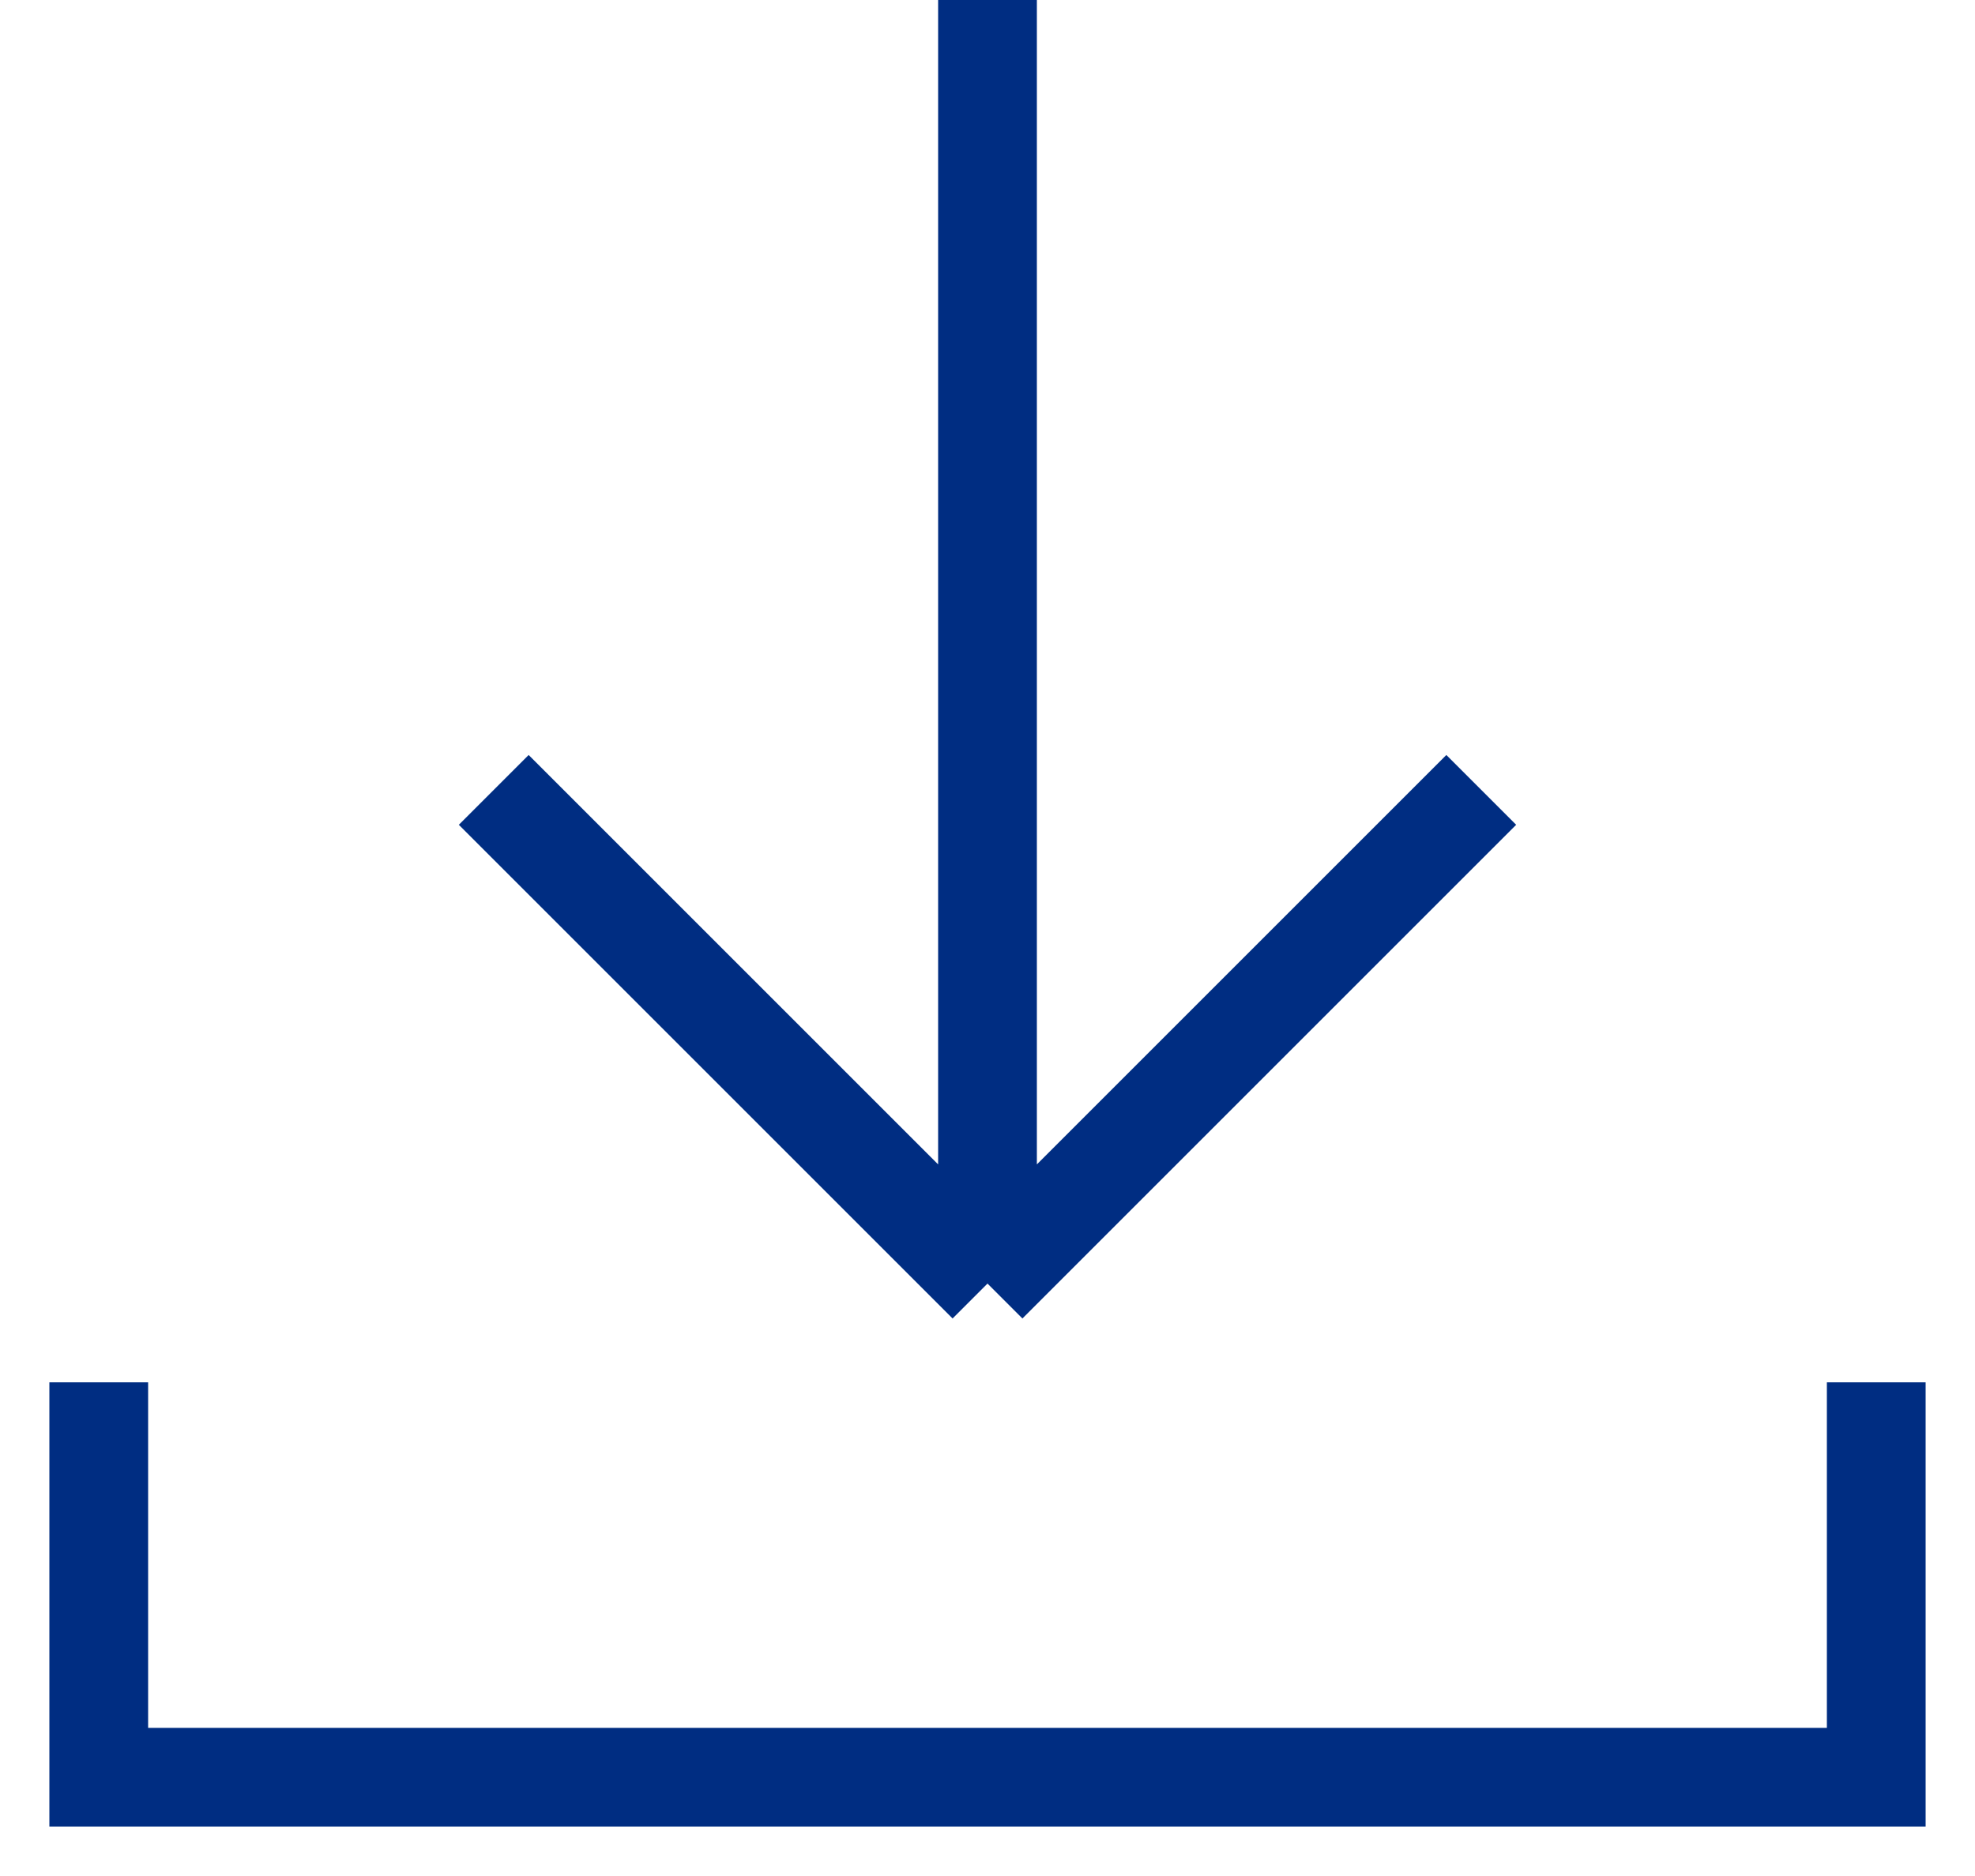 <svg width="20" height="19" viewBox="0 0 20 19" fill="none" xmlns="http://www.w3.org/2000/svg">
<path d="M1 14V18H19V14" stroke="#002D82"/>
<path d="M10 0V13M10 13L5 8M10 13L15 8" stroke="#002D82"/>
</svg>
